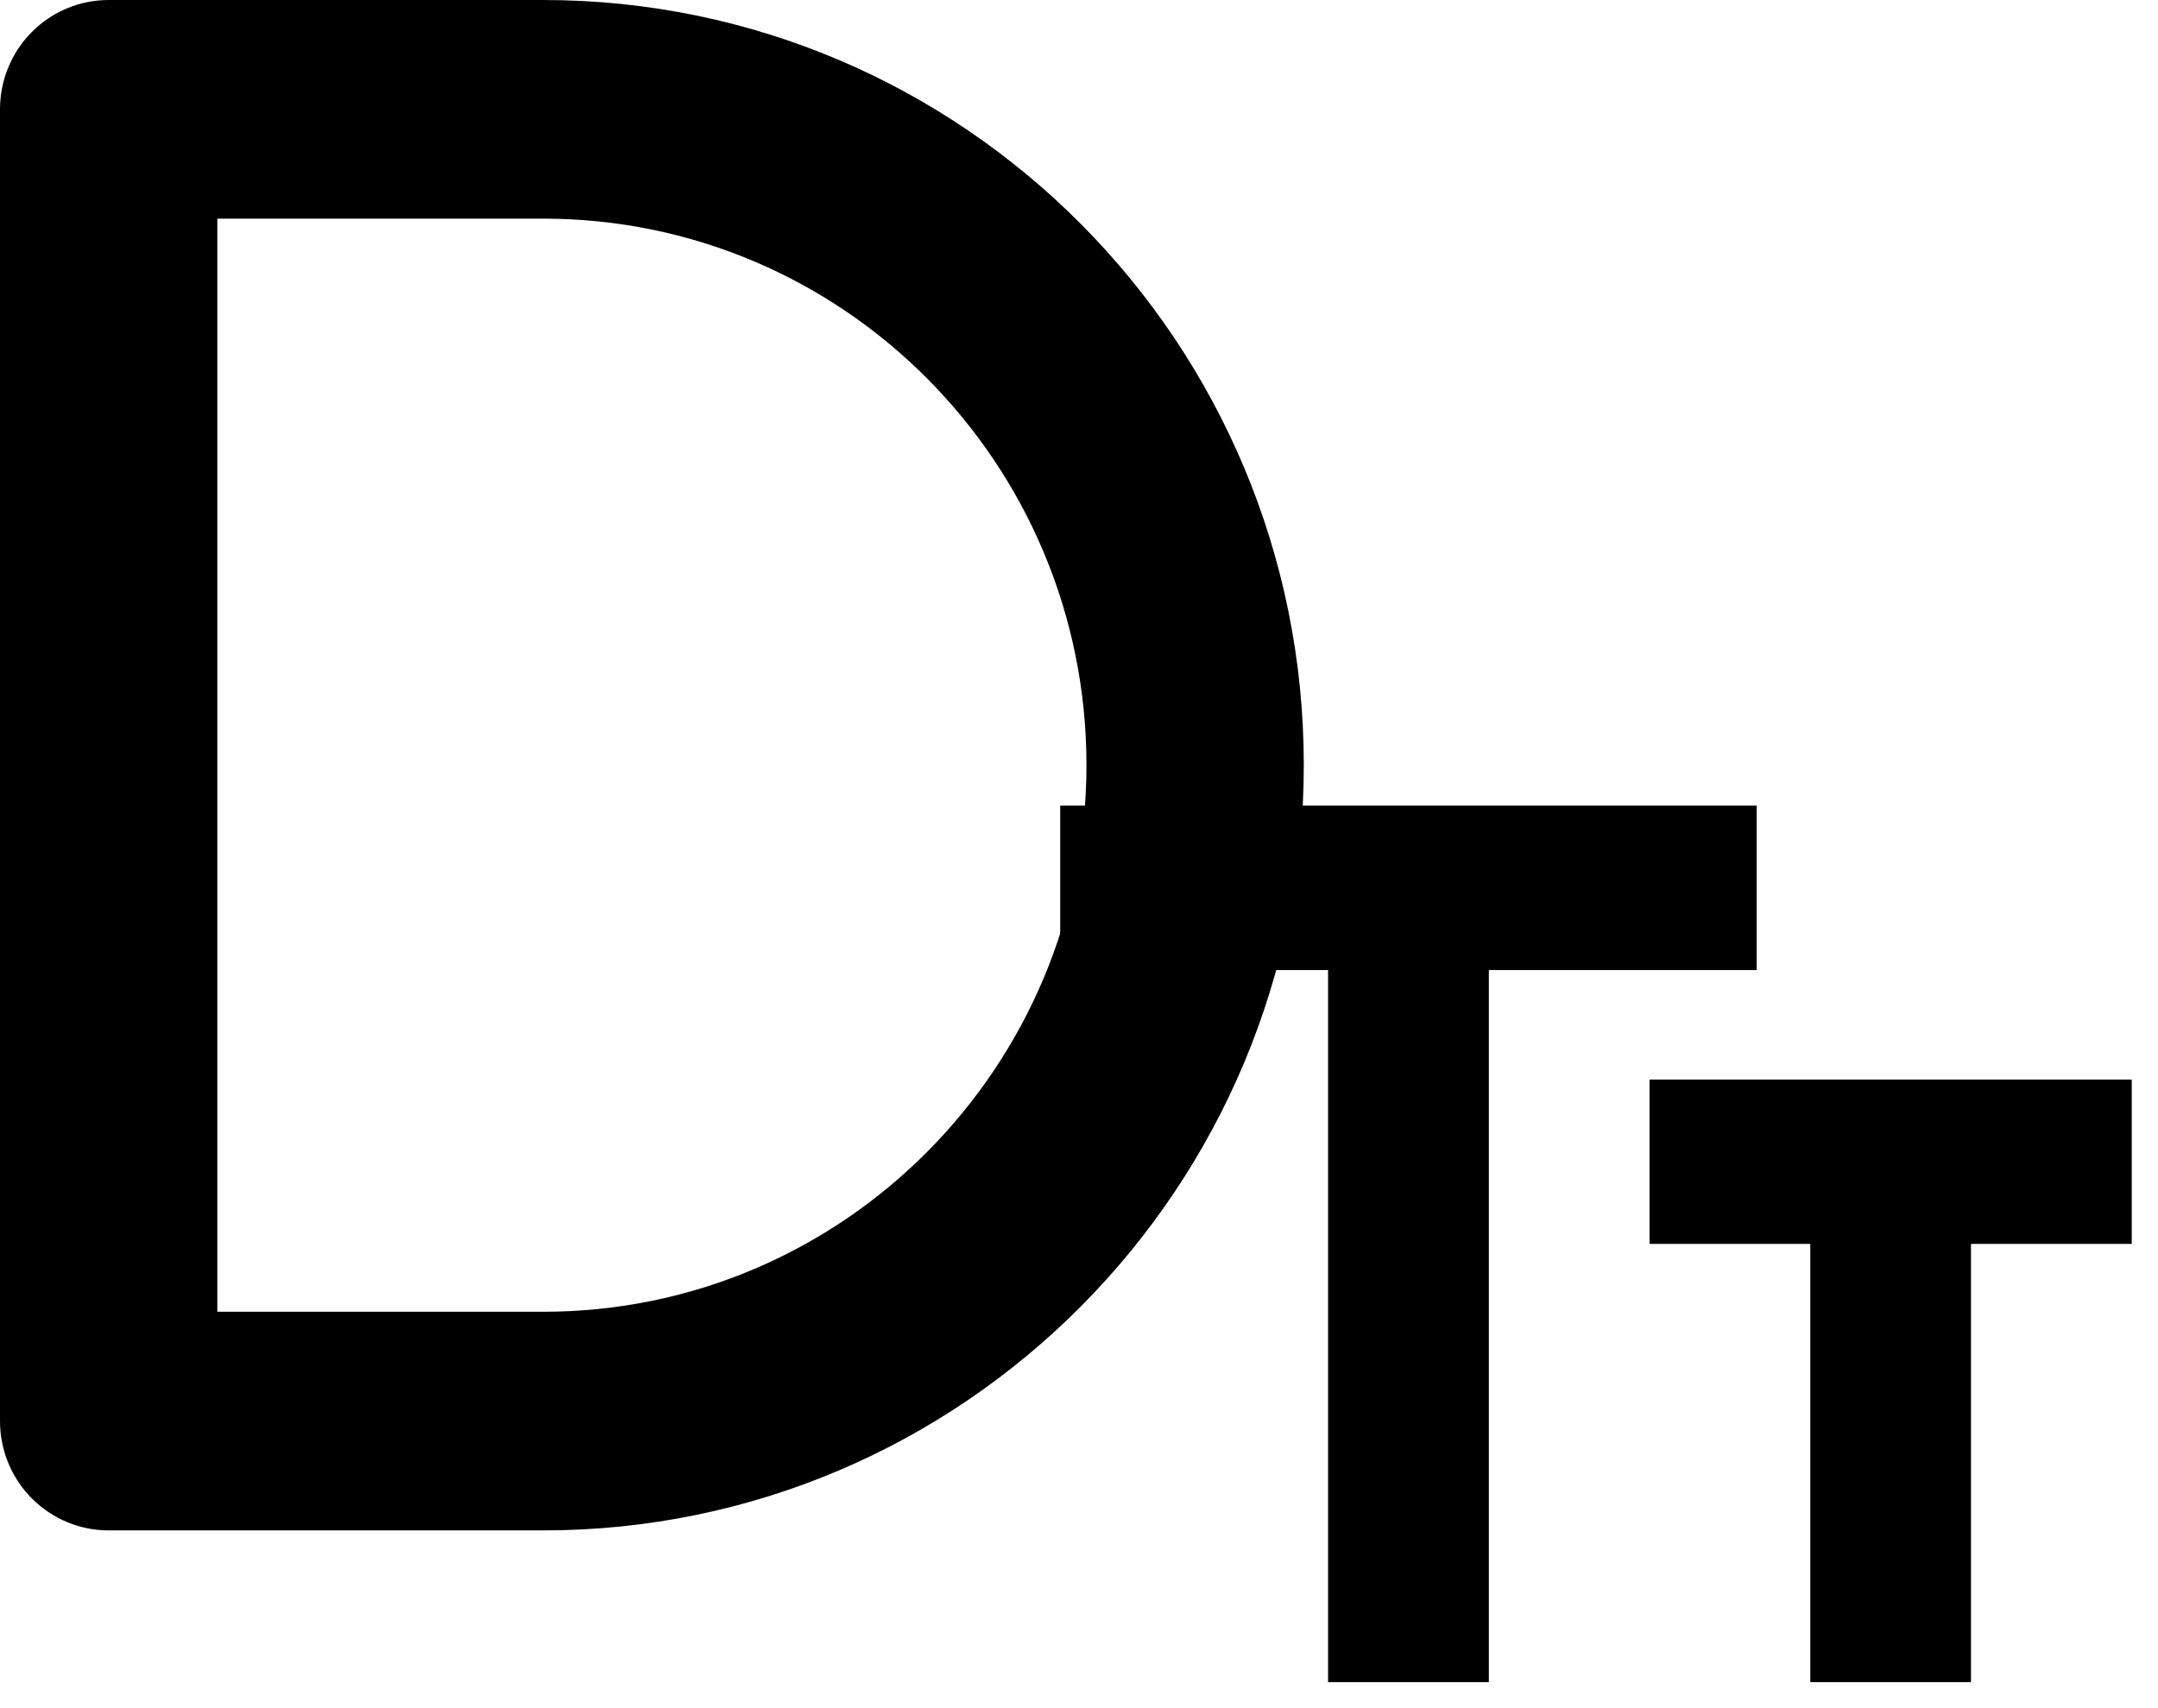 <svg width="24" height="19" viewBox="0 0 24 19" fill="none" xmlns="http://www.w3.org/2000/svg">
<path d="M14.77 18.711V10.79H11.791V8.961H19.537V10.79H16.558V18.711H14.77ZM20.133 18.711V13.836H18.345V12.008H23.708V13.836H21.92V18.711H20.133Z" fill="black"/>
<path fill-rule="evenodd" clip-rule="evenodd" d="M0 1.216C0 0.893 0.127 0.584 0.354 0.356C0.581 0.128 0.888 0 1.208 0H6.042C10.713 0 14.5 3.811 14.5 8.511C14.5 13.212 10.713 17.023 6.042 17.023H1.208C0.888 17.023 0.581 16.895 0.354 16.667C0.127 16.439 0 16.13 0 15.807V1.216ZM2.417 2.432V14.591H6.042C9.378 14.591 12.083 11.869 12.083 8.511C12.083 5.154 9.378 2.432 6.042 2.432H2.417Z" fill="black"/>
</svg>
